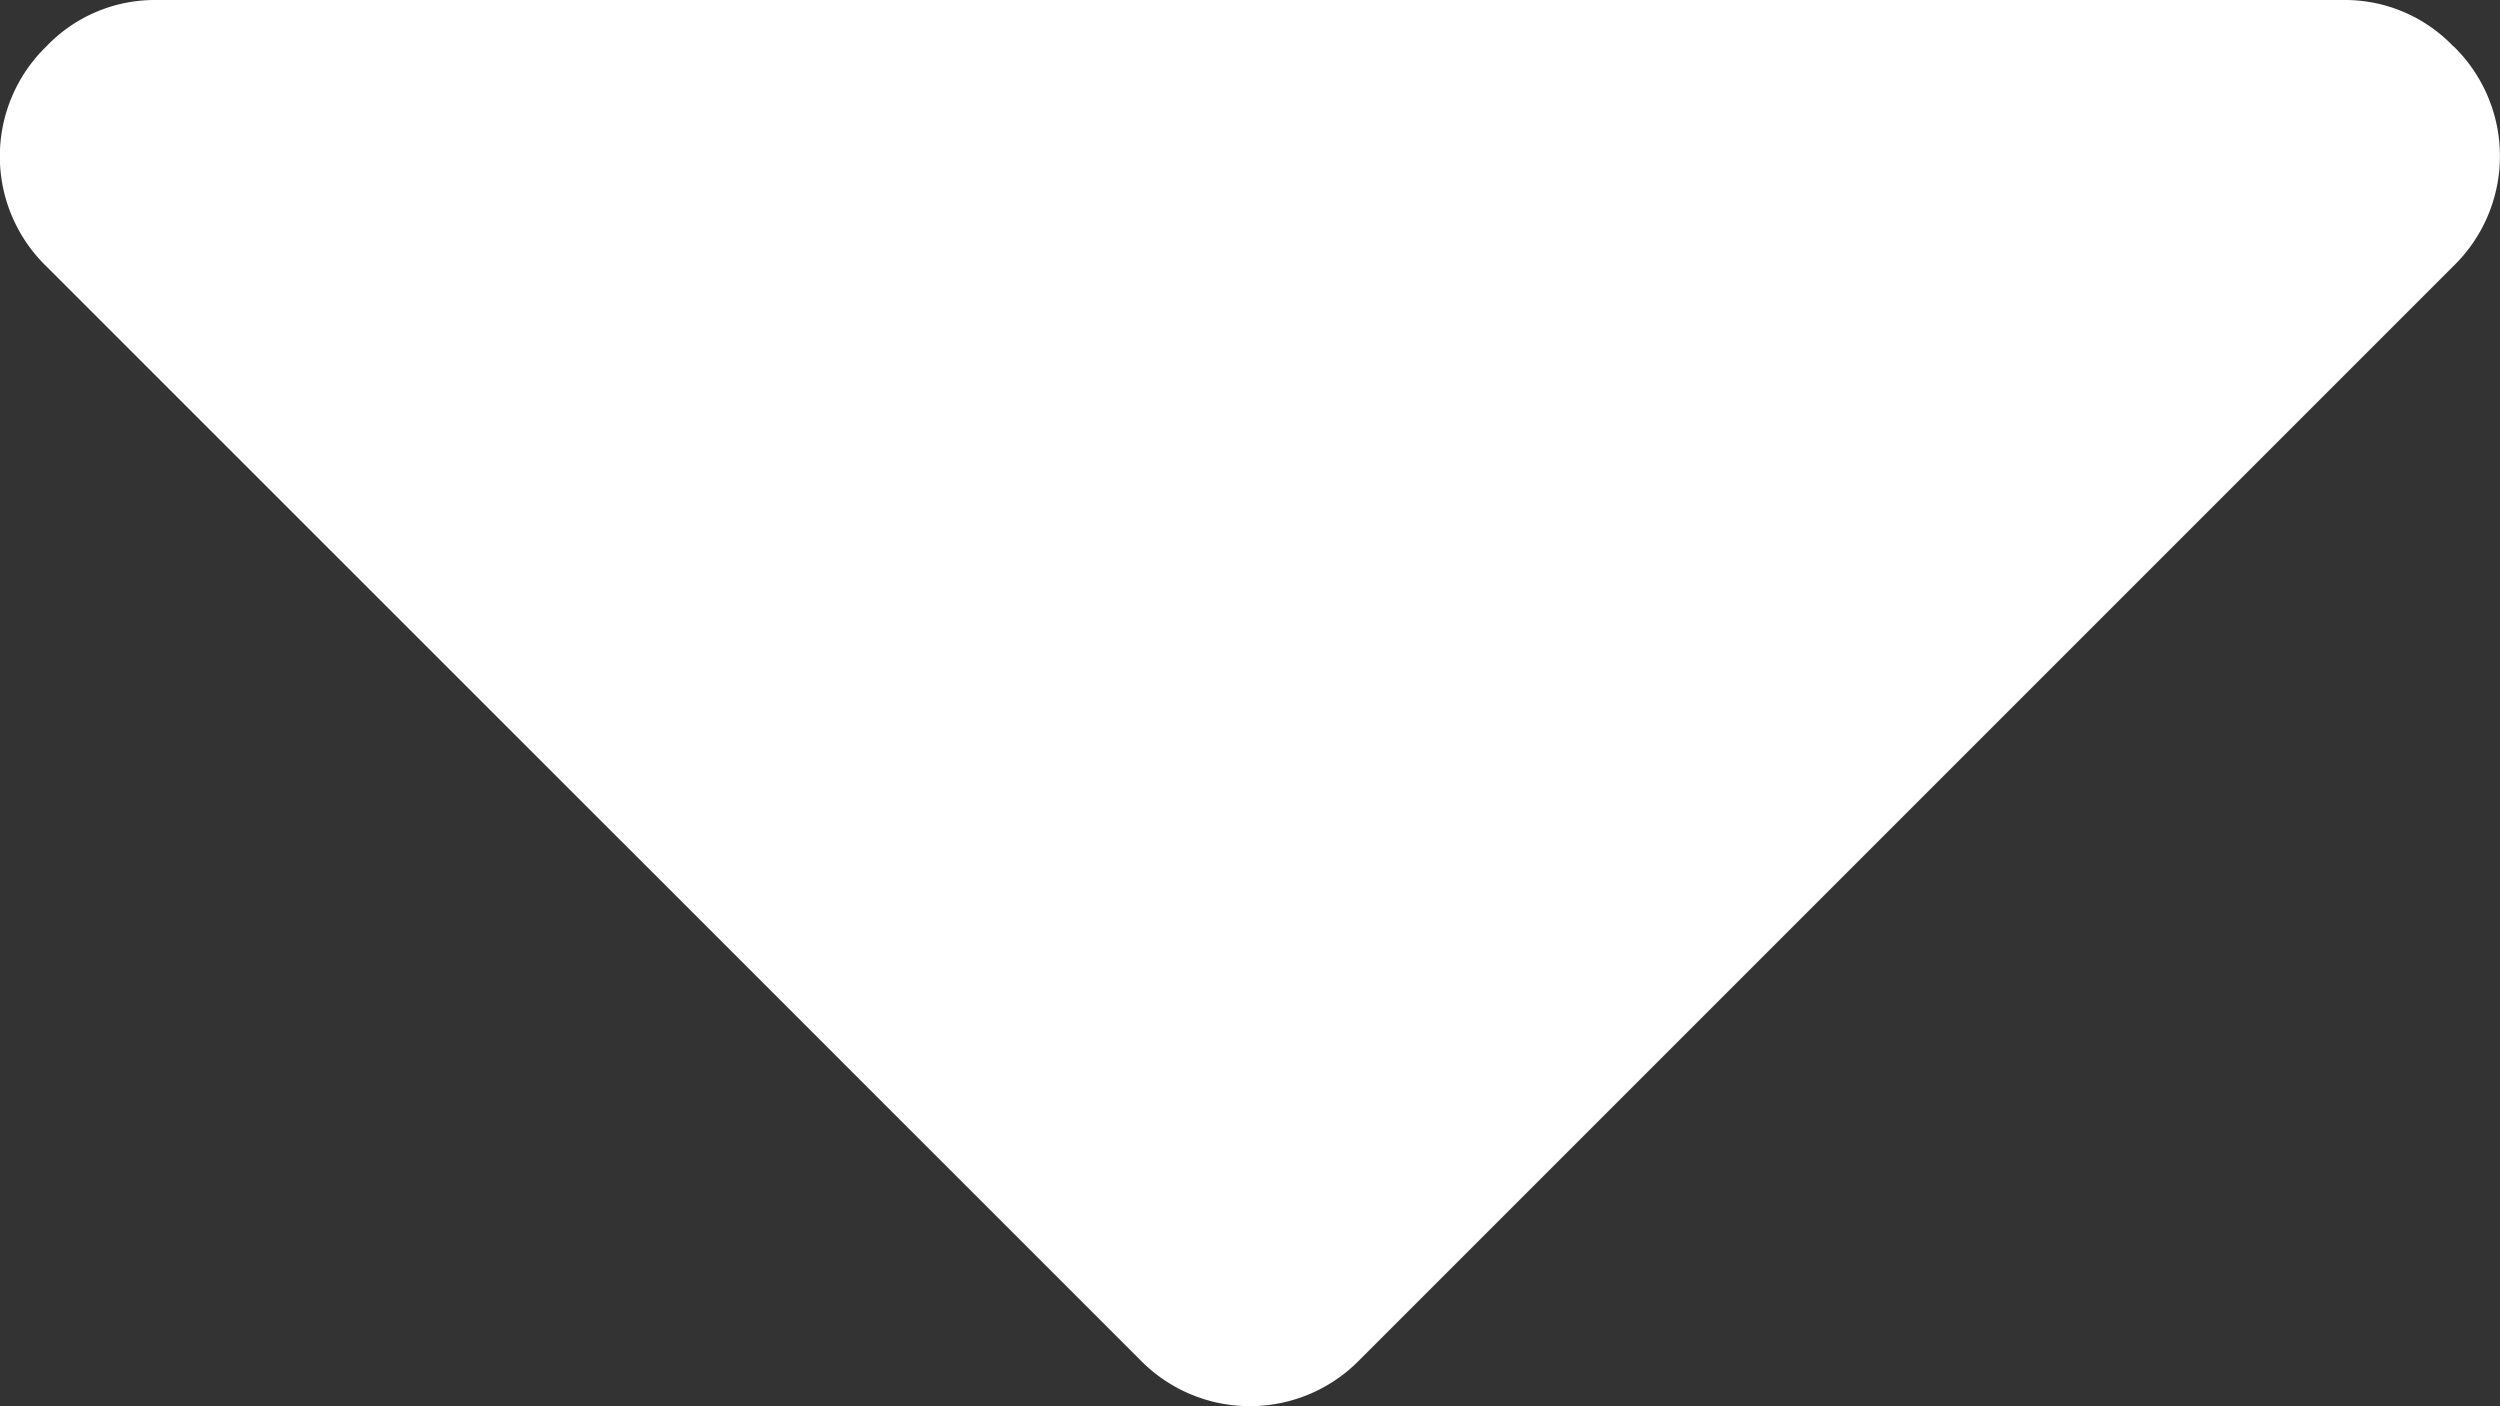 <svg xmlns="http://www.w3.org/2000/svg" width="10" height="5.625" viewBox="0 0 10 5.625">
  <rect x="0" y="0" width="10" height="5.625" fill="#333333" stroke="none"/>
  <g id="caret-down" transform="translate(0 -63.953)">
    <path id="Pfad_58" data-name="Pfad 58" d="M9.814,64.139a.6.6,0,0,0-.439-.186H.625a.6.6,0,0,0-.44.186.613.613,0,0,0,0,.879L4.56,69.392a.613.613,0,0,0,.879,0l4.375-4.375a.613.613,0,0,0,0-.879Z" transform="translate(0 0)" fill="#fff"/>
  </g>
</svg>
